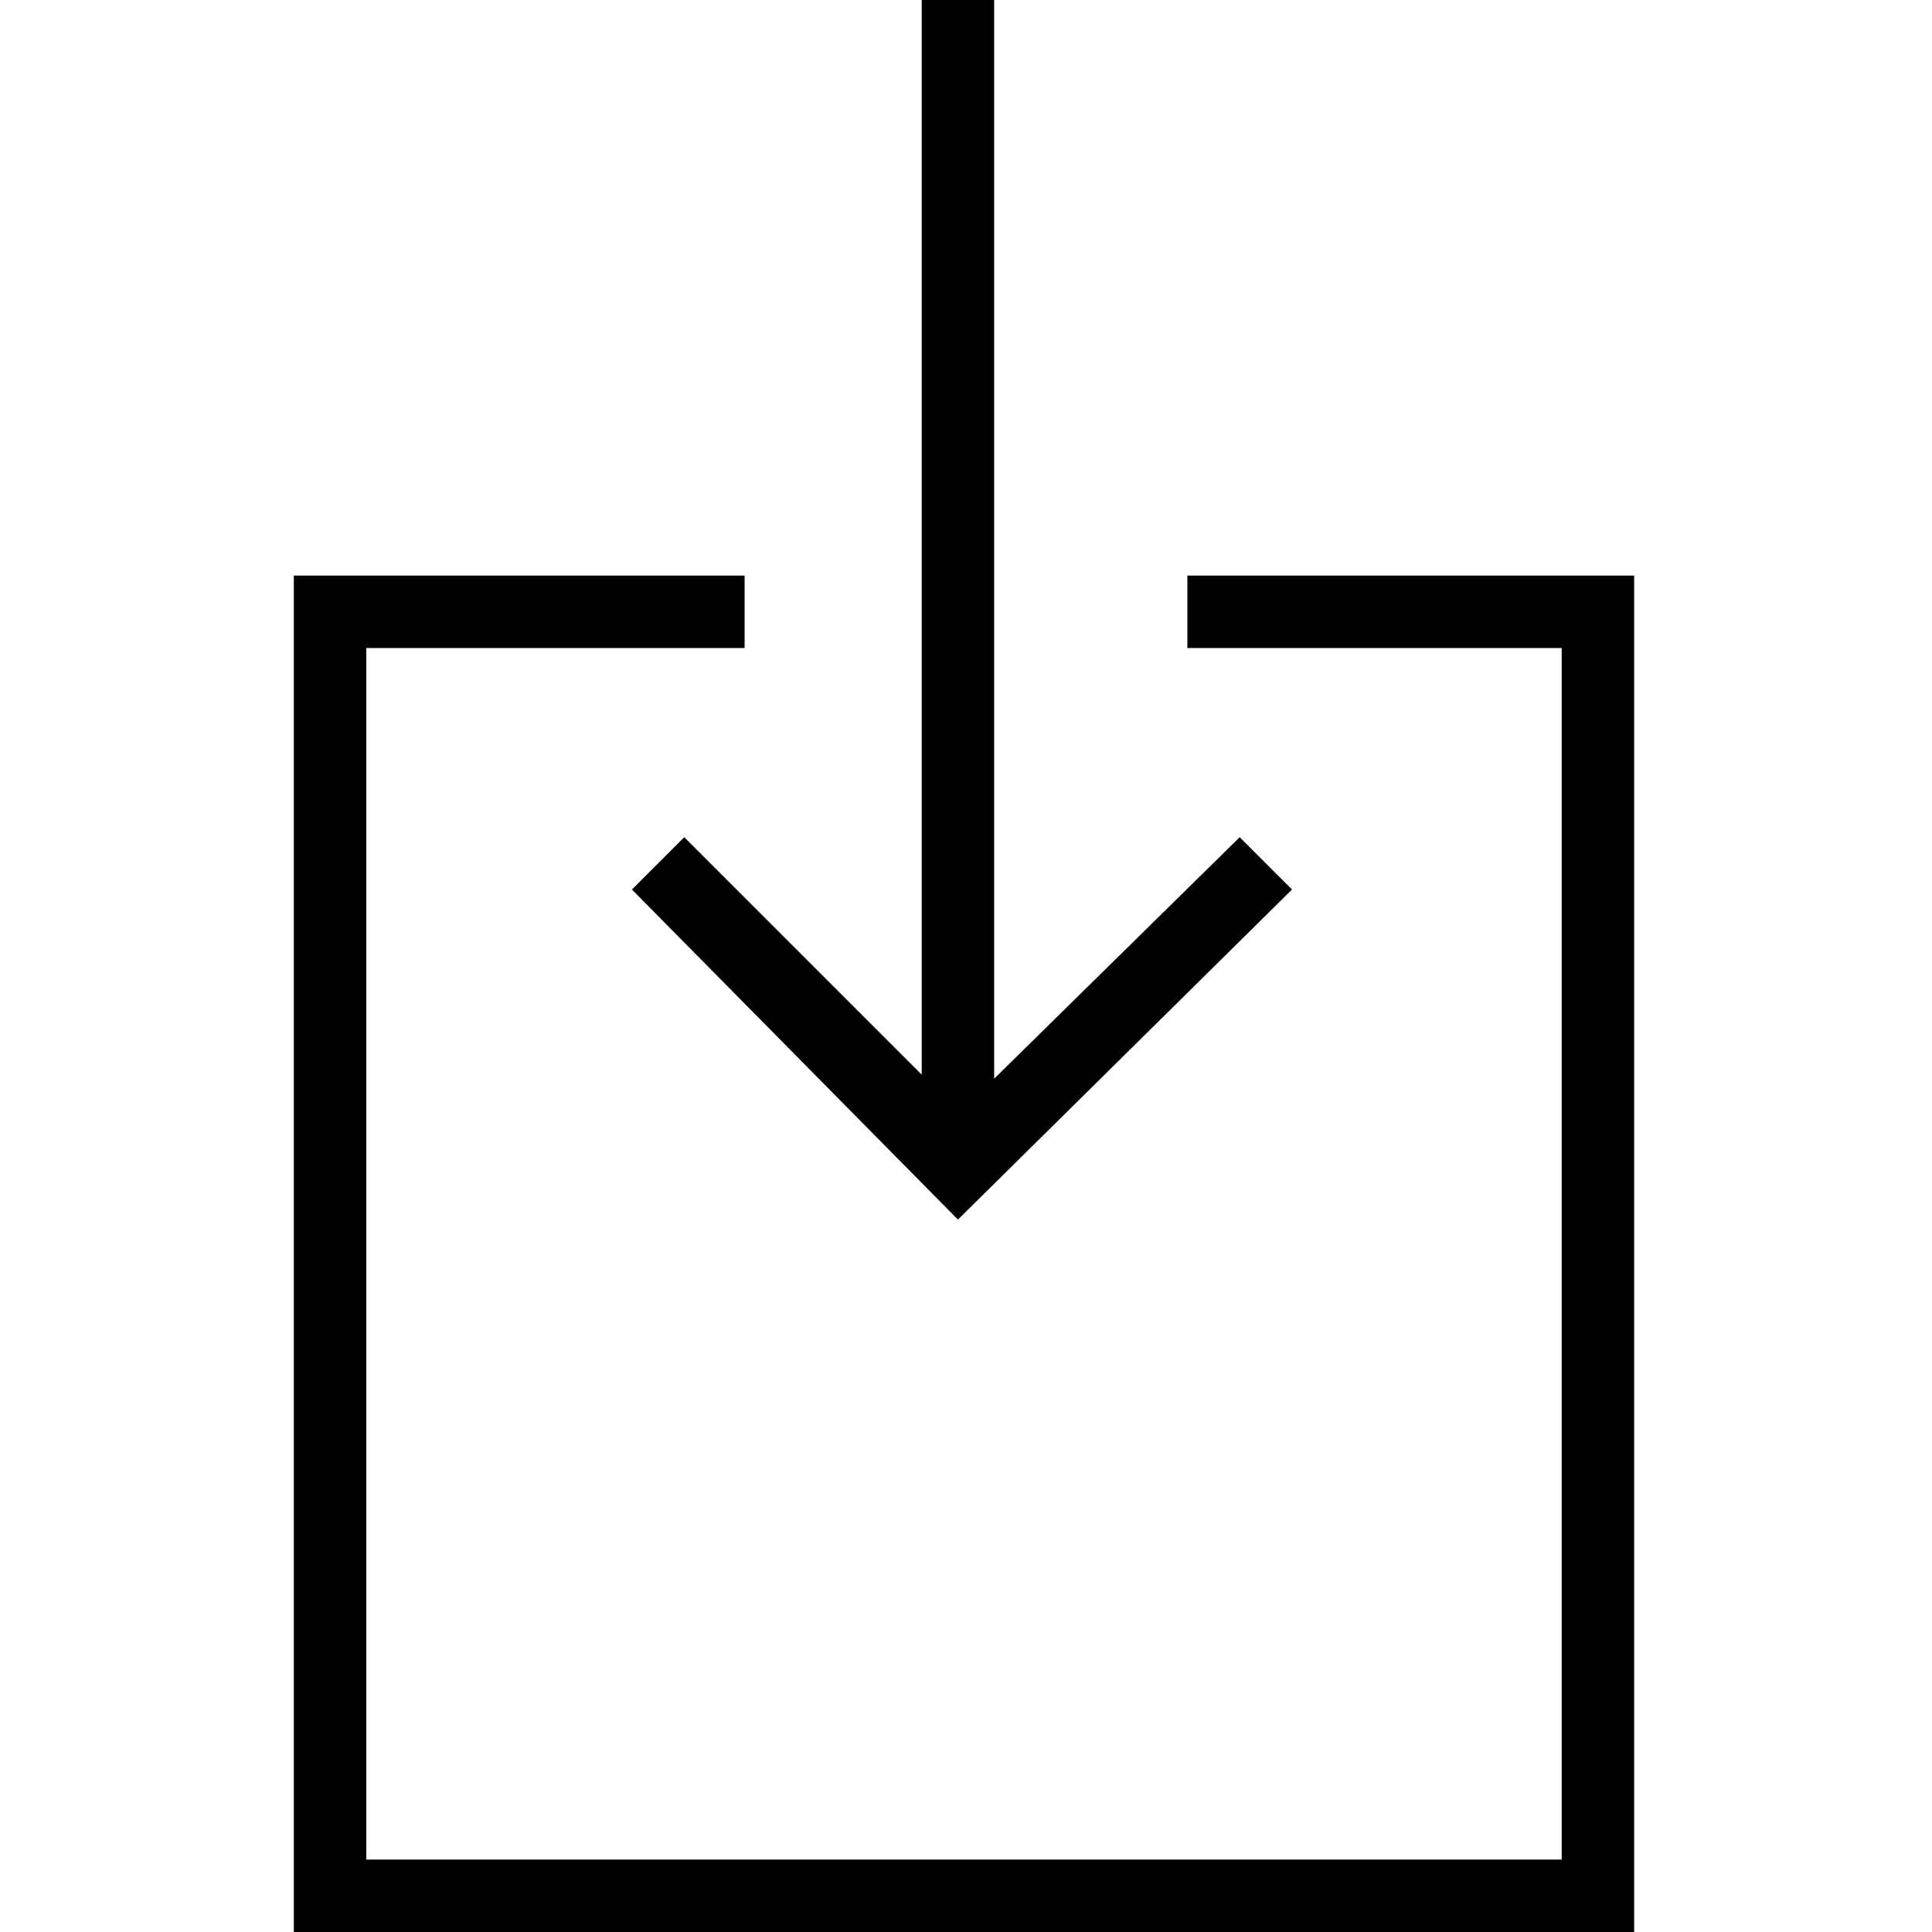 <?xml version="1.0" encoding="utf-8"?>
<!-- Generator: Adobe Illustrator 25.0.1, SVG Export Plug-In . SVG Version: 6.00 Build 0)  -->
<svg version="1.1" id="Layer_1" xmlns="http://www.w3.org/2000/svg" xmlns:xlink="http://www.w3.org/1999/xlink" x="0px" y="0px"
	 viewBox="0 0 48 48" style="enable-background:new 0 0 48 48;" xml:space="preserve">
<path d="M29.5,14.3v1.8h9.3v30.1H9.1V16.1h9.4v-1.8H7.3V48h33.3V14.3H29.5z M30.8,20.8l1.3,1.3l-8.3,8.2l-8.1-8.2l1.3-1.3l5.9,5.9V0
	h1.8v26.8L30.8,20.8z"/>
</svg>
